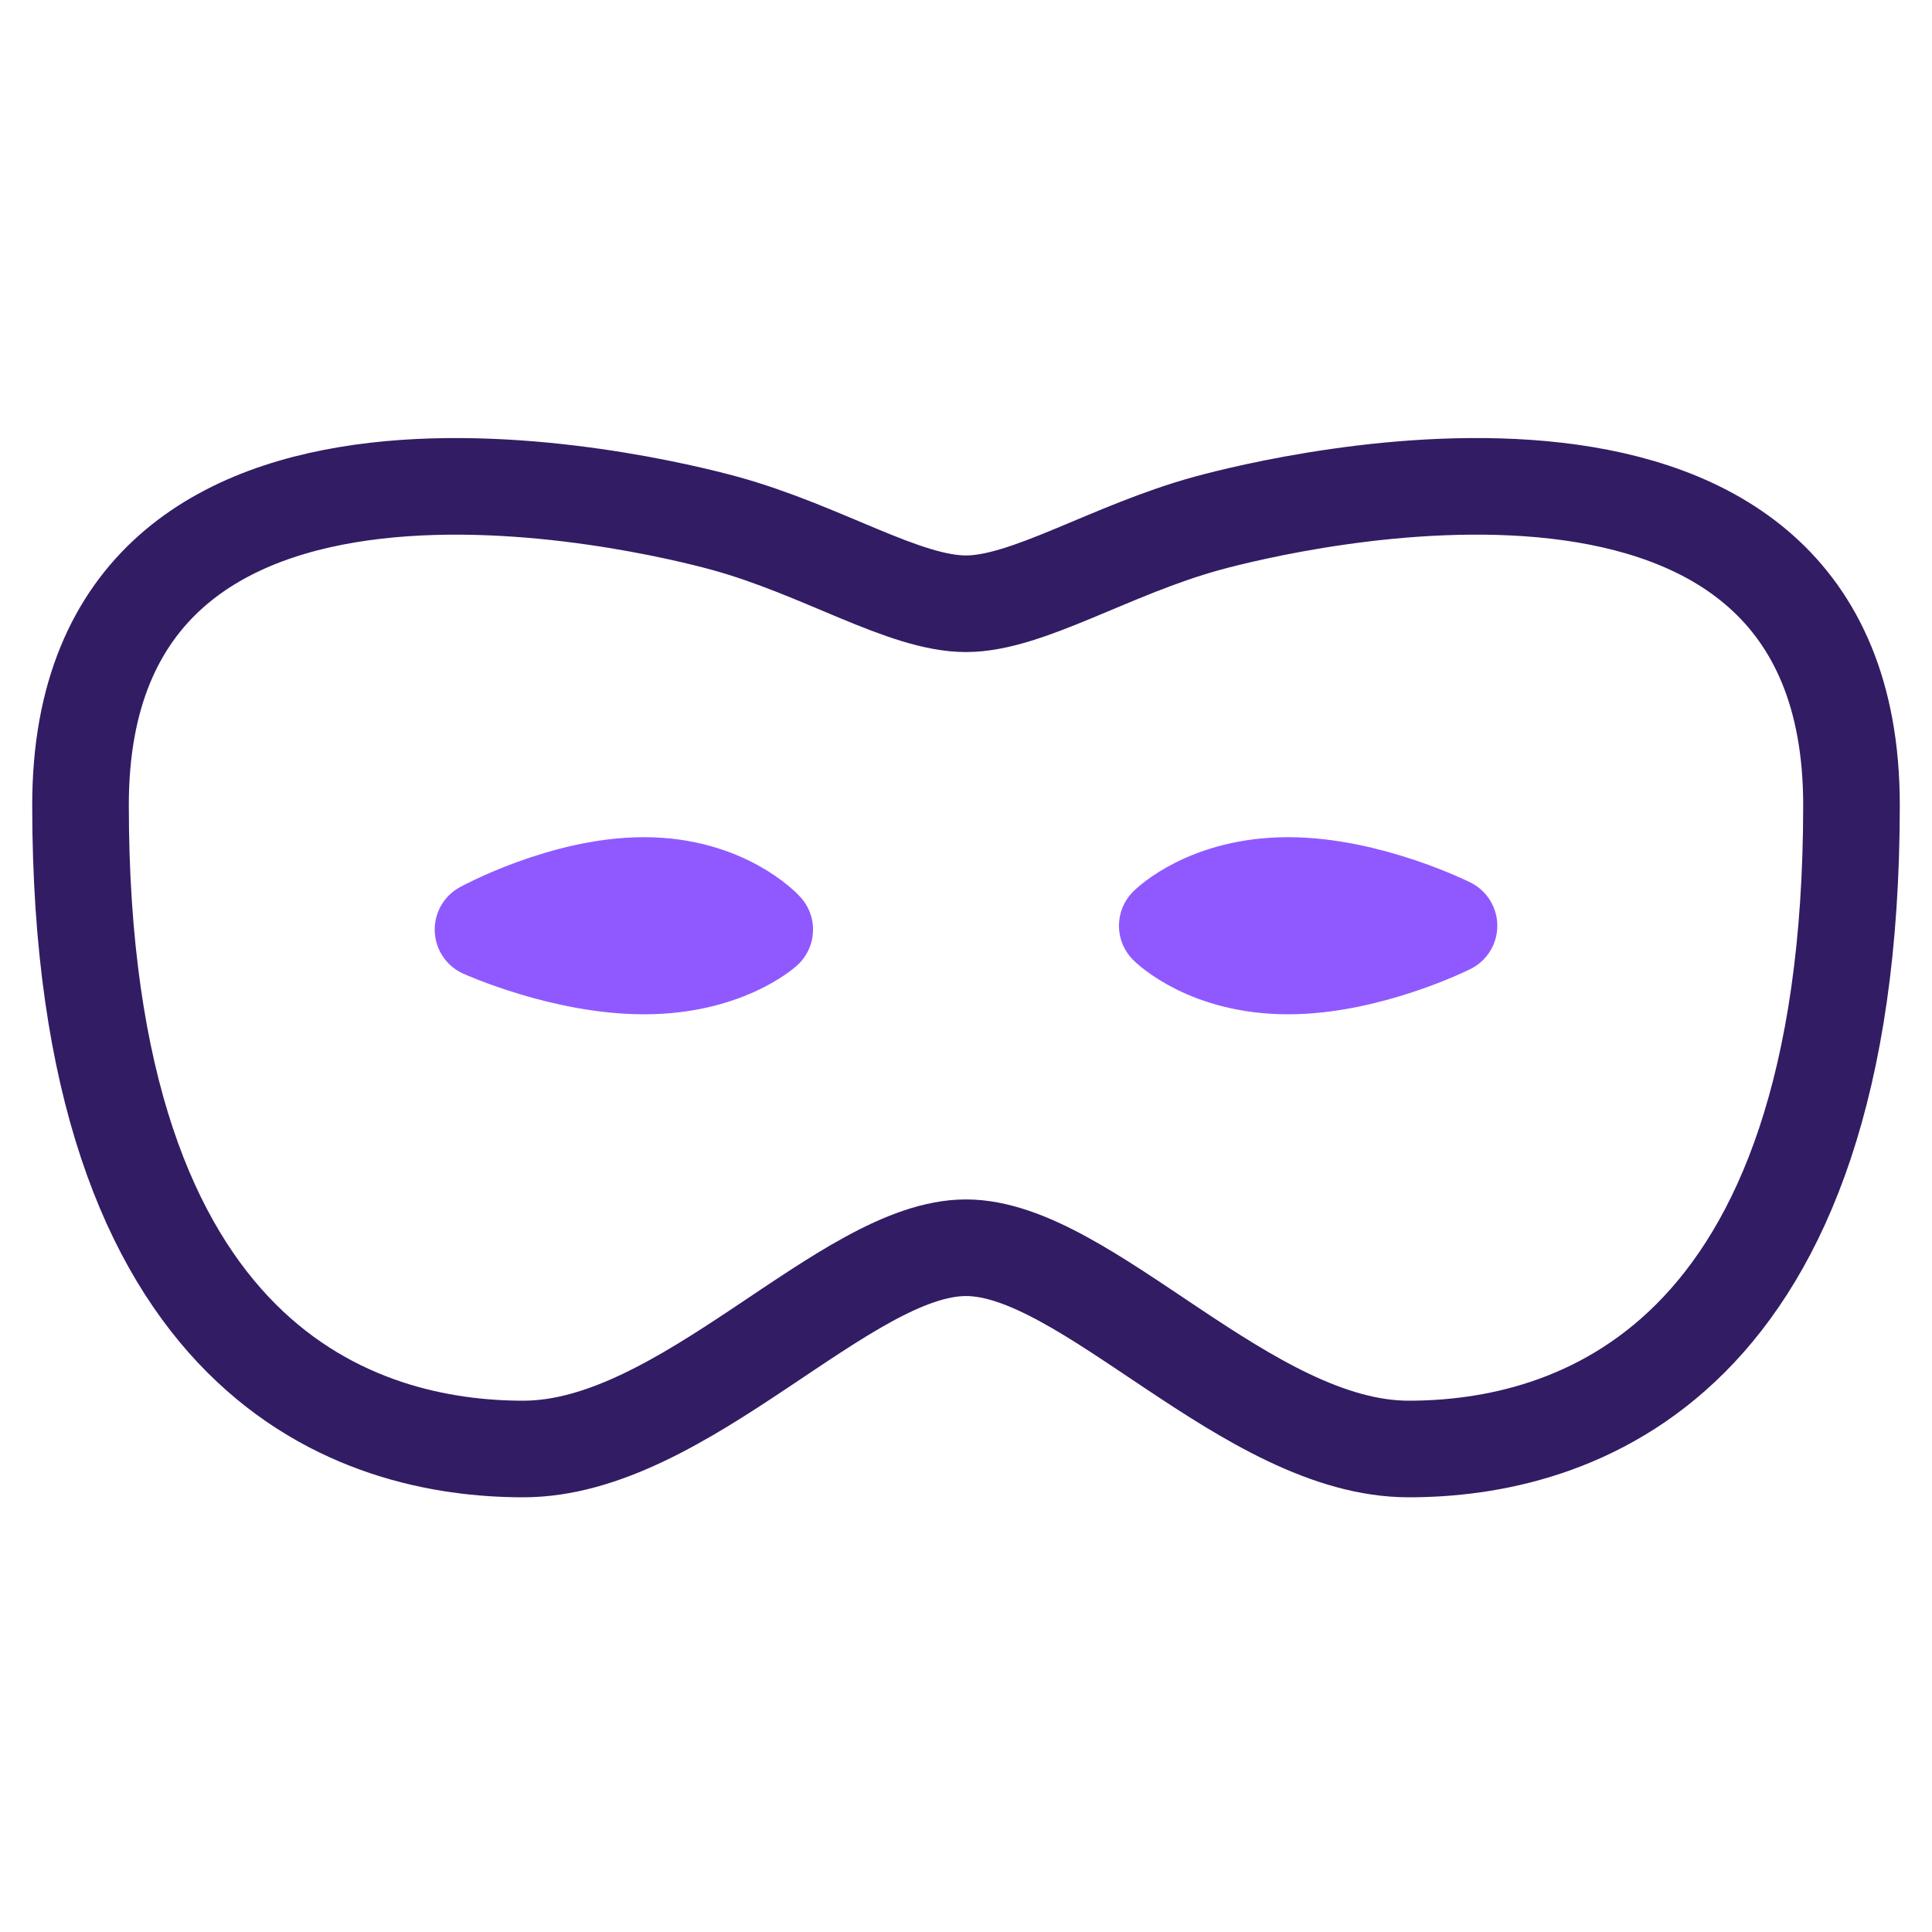 <svg xmlns="http://www.w3.org/2000/svg" width="40" height="40" fill="none"><path stroke="#321C64" stroke-width="2" d="M15 10.833c2.025.556 3.716 1.667 5 1.667 1.275 0 2.994-1.118 5-1.667 1.49-.407 13.333-3.333 13.333 5.834C38.333 28.333 32.5 30 29.167 30 25.833 30 22.5 25.833 20 25.833S14.167 30 10.833 30C7.5 30 1.667 28.333 1.667 16.667c0-9.167 11.852-6.24 13.333-5.834Z" clip-rule="evenodd"/><path stroke="#9059FF" stroke-linecap="round" stroke-linejoin="round" stroke-width="2" d="M24.167 19.167s.833-.834 2.5-.834c1.666 0 3.333.834 3.333.834S28.333 20 26.667 20c-1.667 0-2.5-.833-2.5-.833ZM10 19.246s1.667-.913 3.333-.913c1.667 0 2.5.913 2.5.913S15 20 13.333 20C11.667 20 10 19.246 10 19.246Z" clip-rule="evenodd"/></svg>